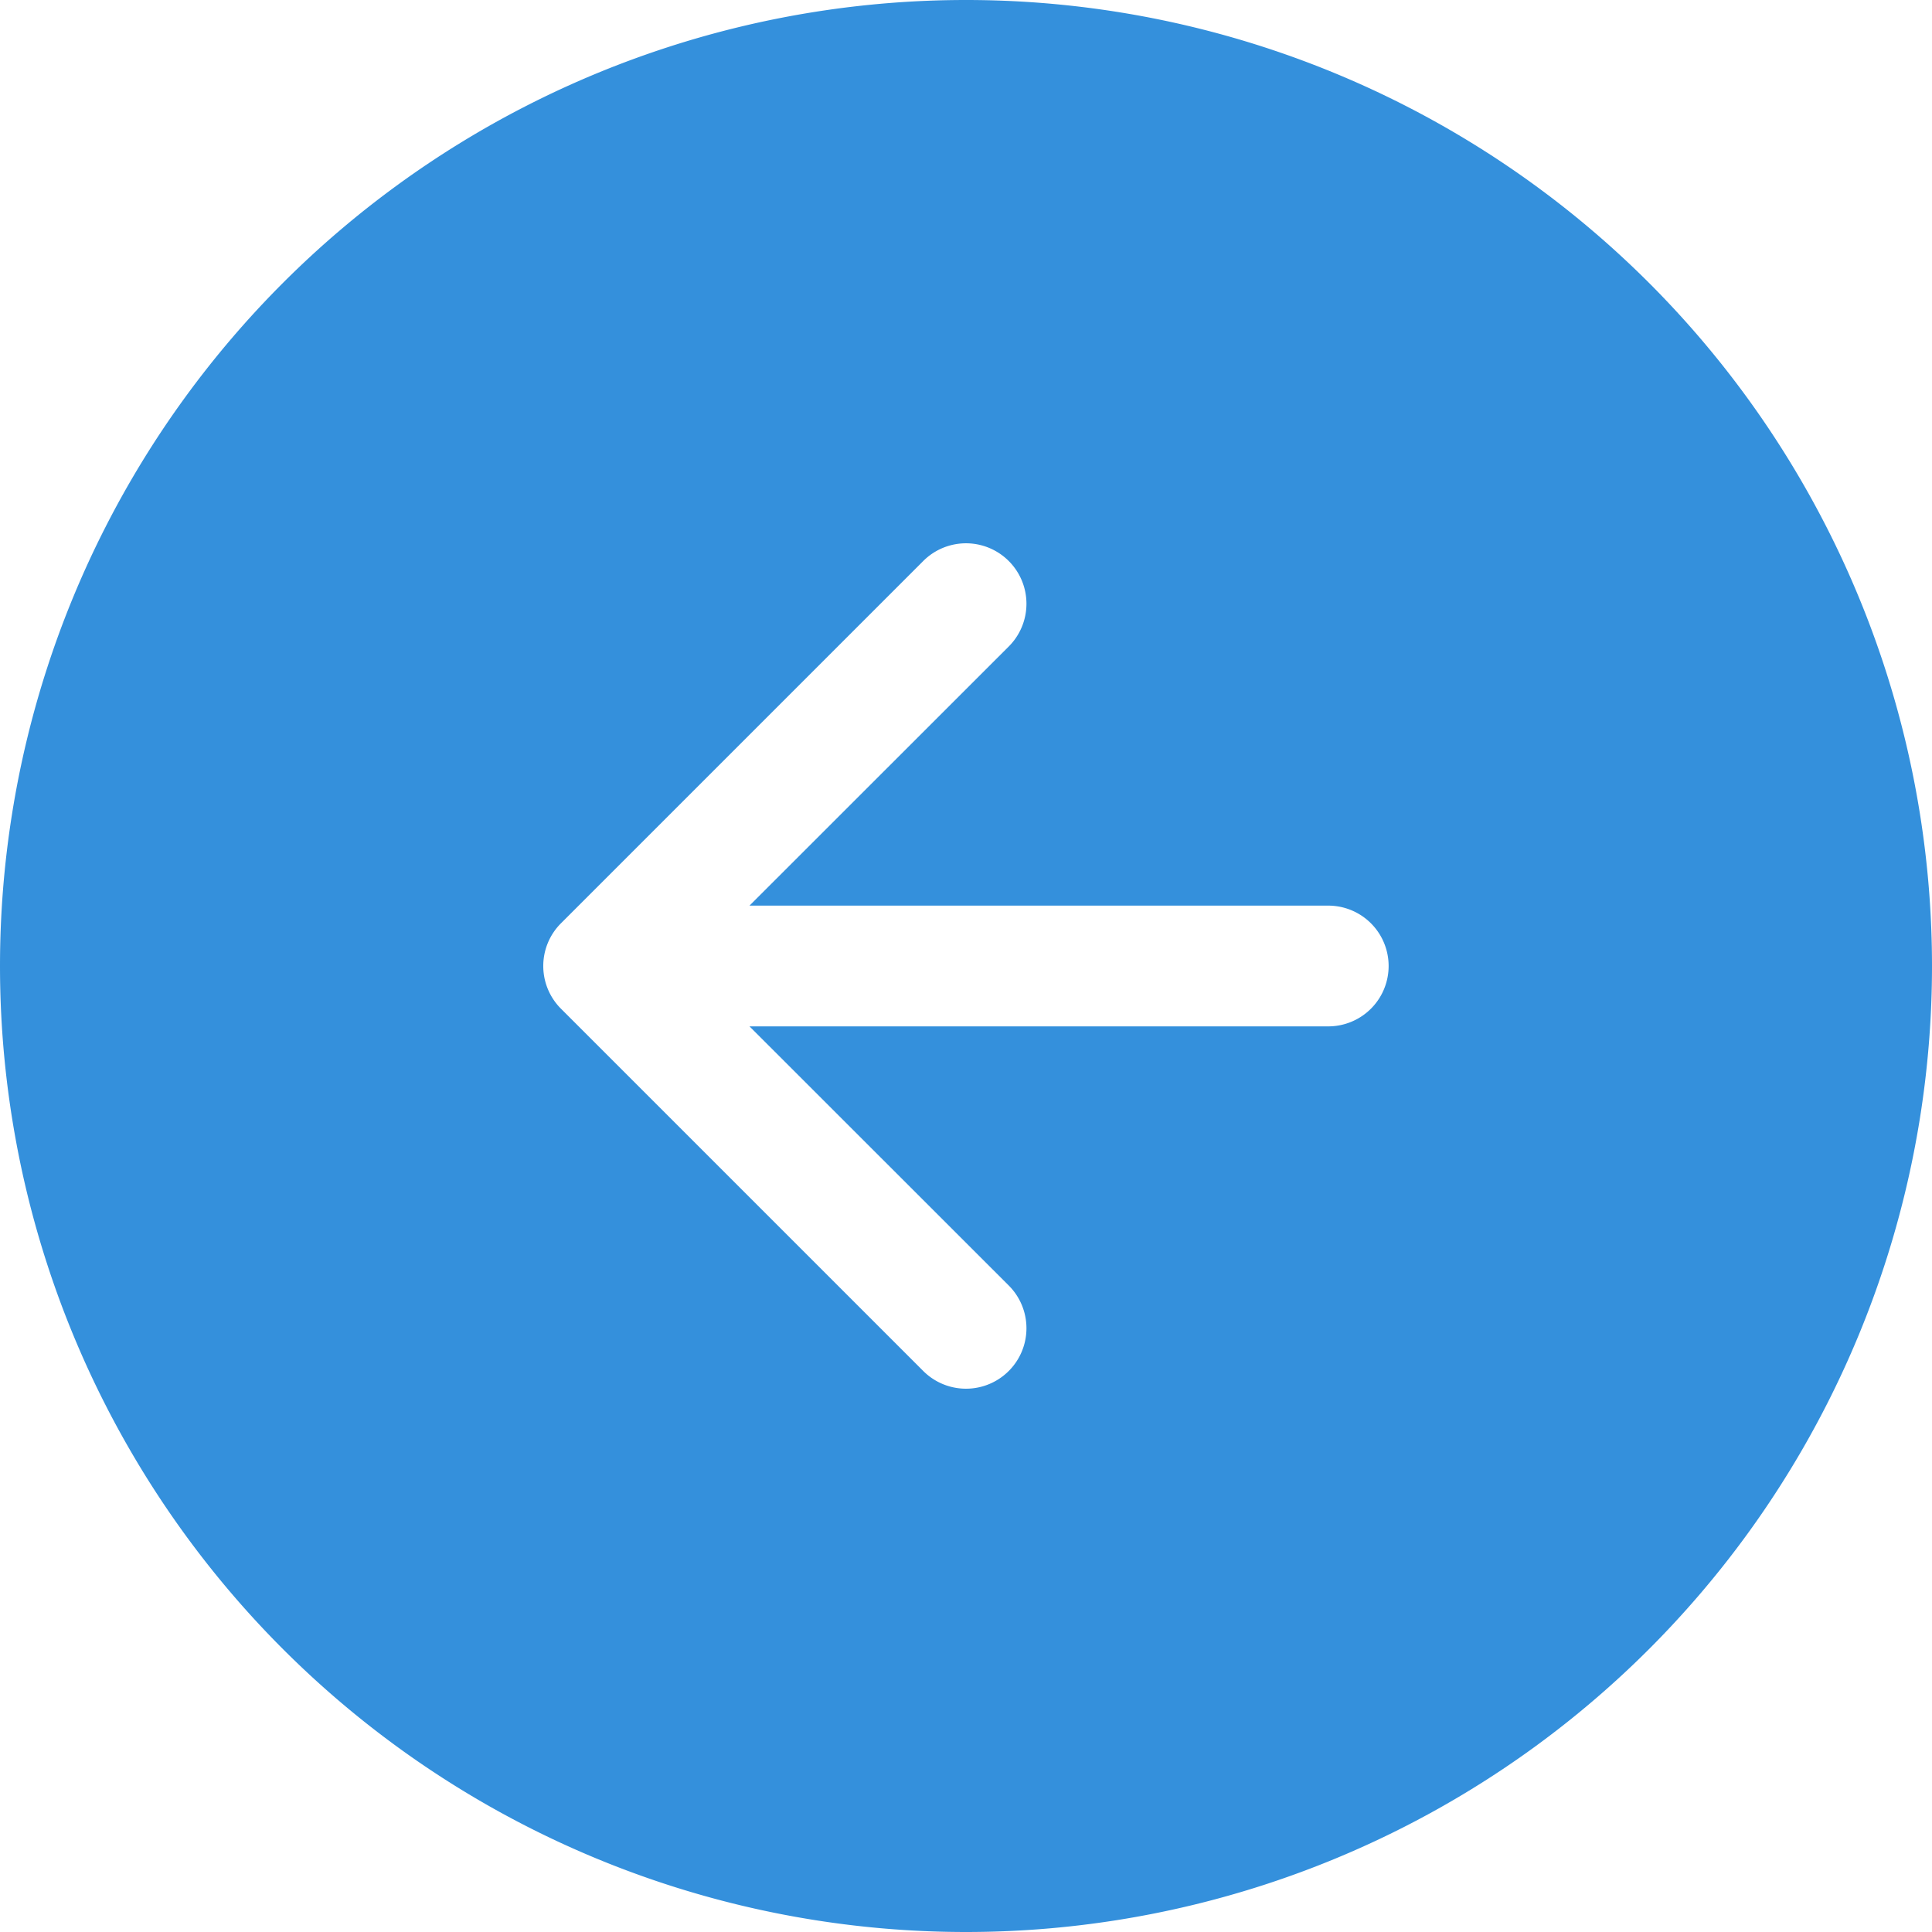  <svg width="1em" height="1em" viewBox="0 0 16 16" class="bi bi-arrow-left-circle-fill" xmlns="http://www.w3.org/2000/svg" fill="#3490dc">
                <path fill-rule="evenodd" d="M16 8A8 8 0 1 1 0 8a8 8 0 0 1 16 0zm-7.646 2.646a.5.5 0 0 1-.708.708l-3-3a.5.5 0 0 1 0-.708l3-3a.5.5 0 1 1 .708.708L6.207 7.5H11a.5.5 0 0 1 0 1H6.207l2.147 2.146z"/>
            </svg>
